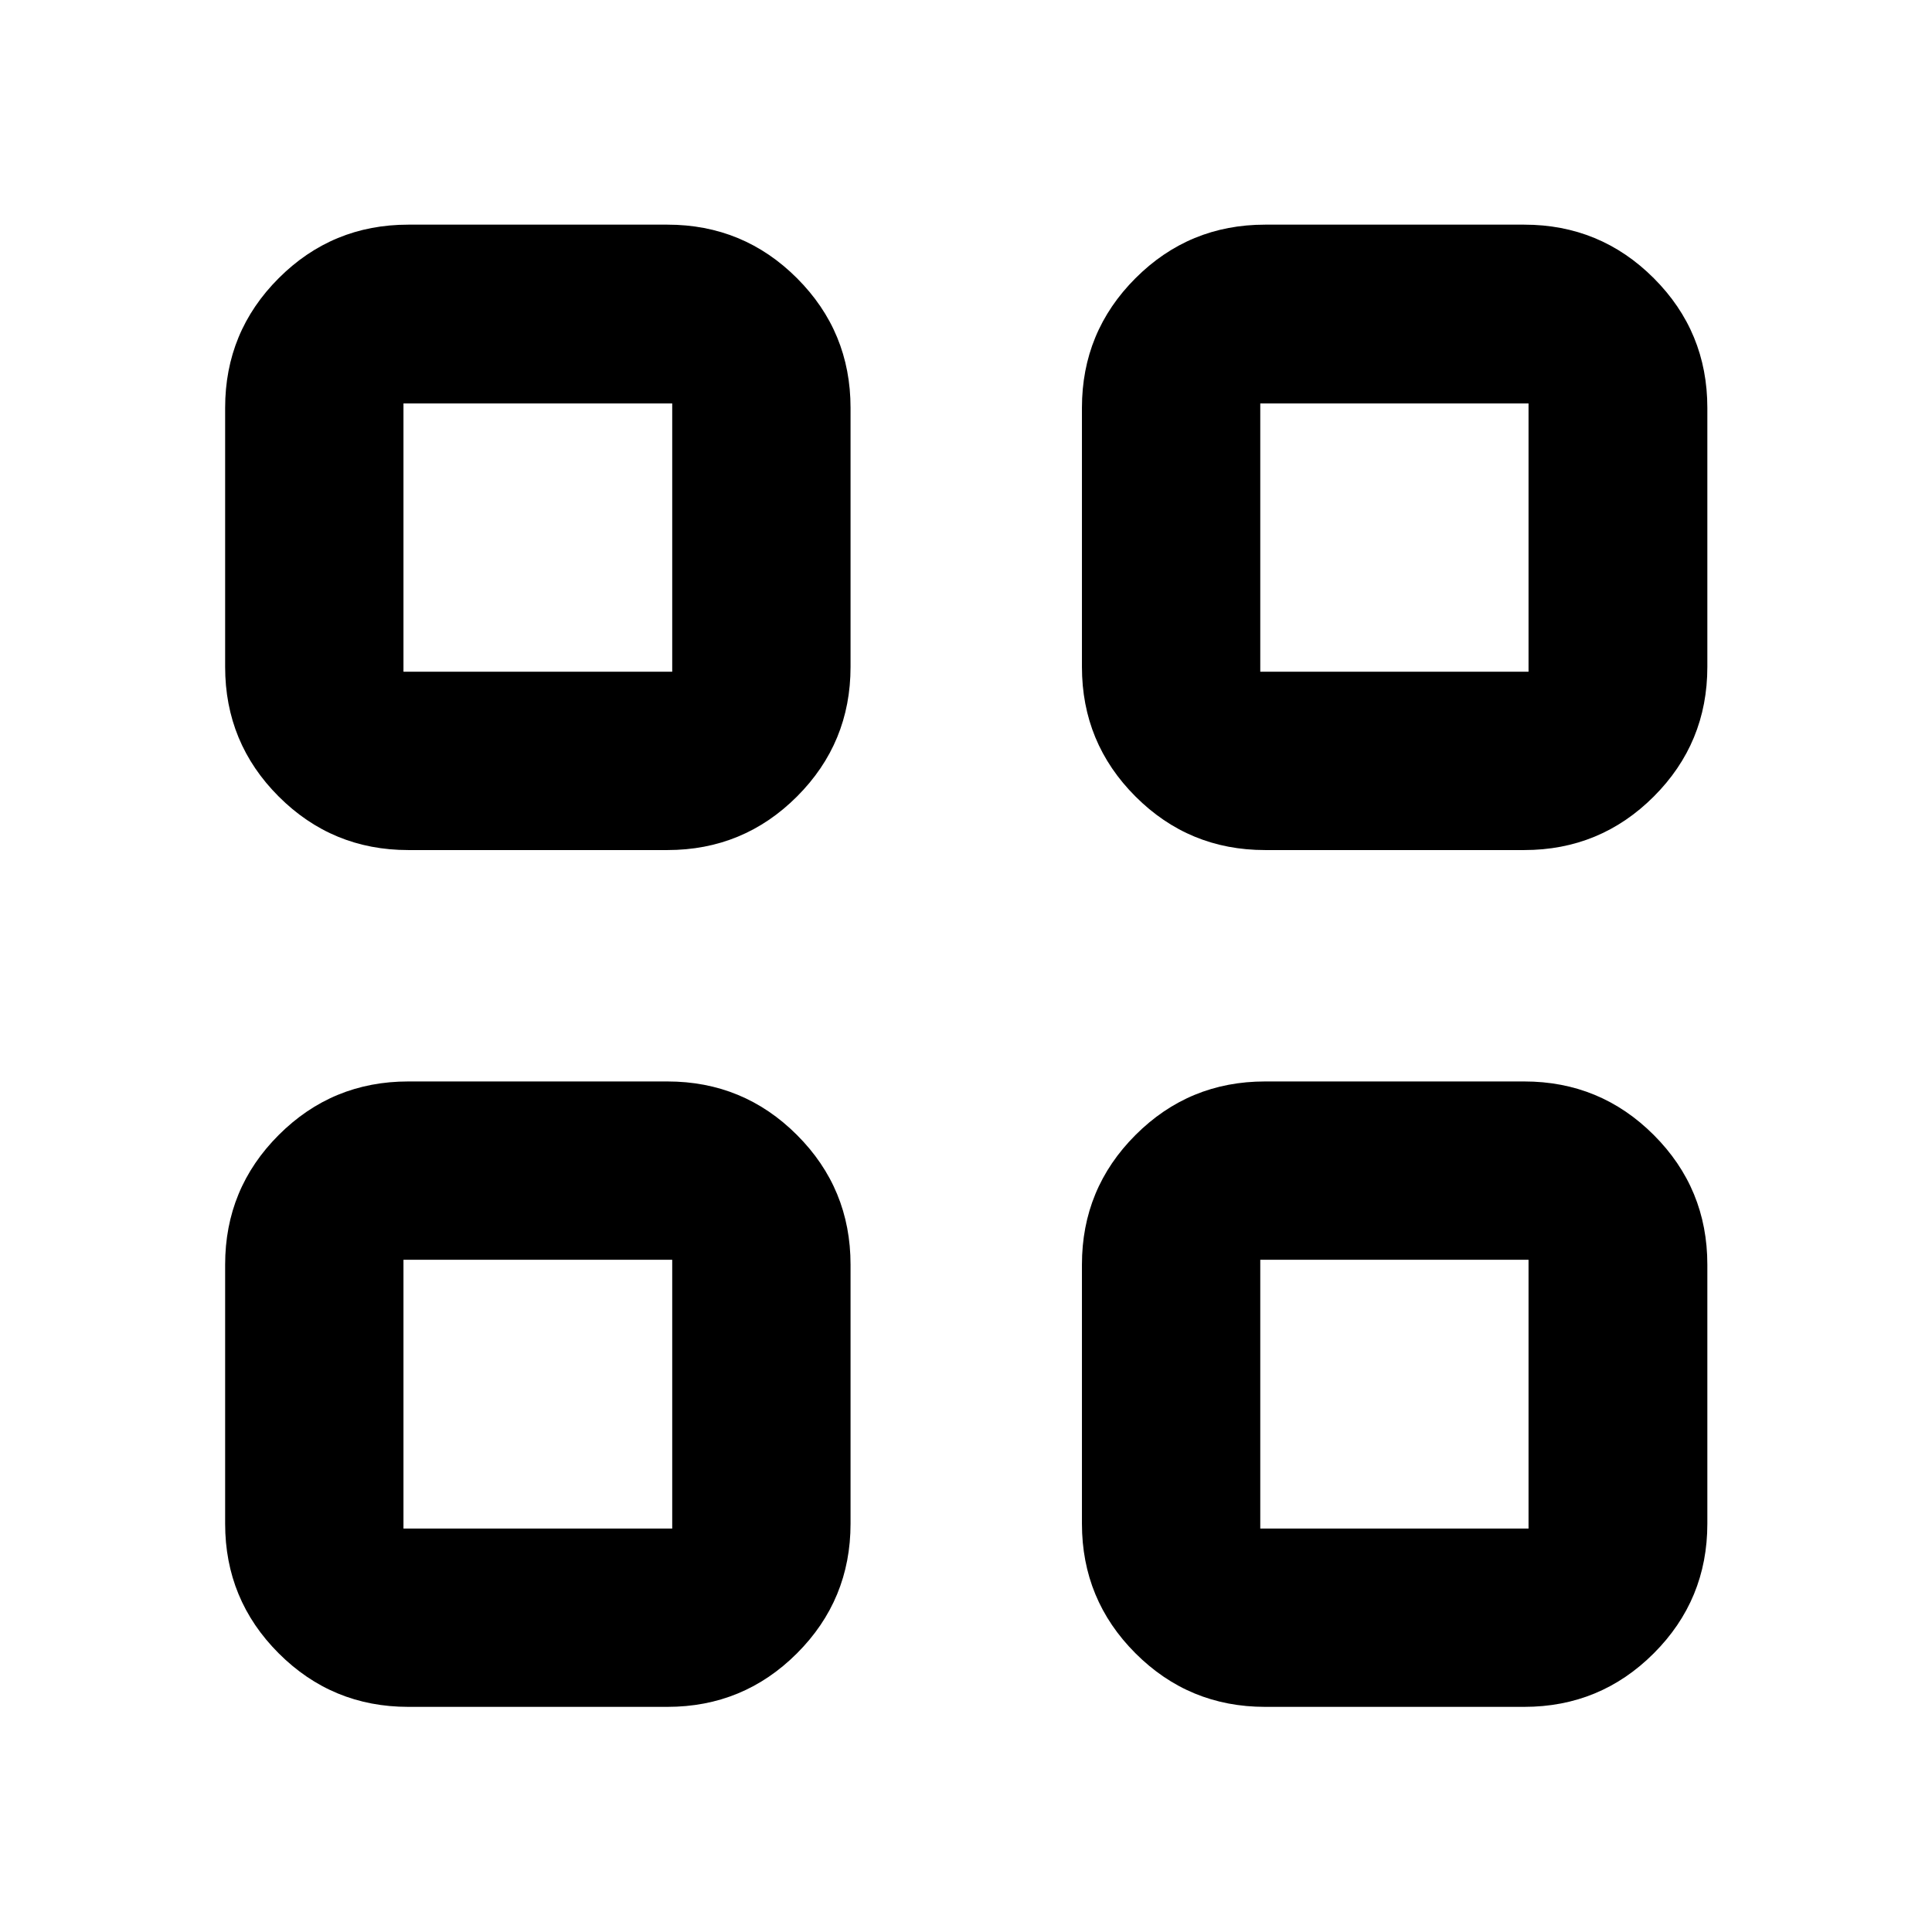 <svg xmlns="http://www.w3.org/2000/svg" height="24" viewBox="0 -960 960 960" width="24"><path d="M331.63-537.61H202.87q-37.78 0-64.39-26.61t-26.61-64.39v-128.76q0-37.78 26.61-64.39t64.39-26.61h128.76q37.78 0 64.39 26.61t26.61 64.39v128.76q0 37.78-26.61 64.39t-64.39 26.61Zm-131.15-88.61h133.54v-133.3H200.48v133.3Zm131.15 514.35H202.87q-37.78 0-64.39-26.61t-26.61-64.39v-128.76q0-37.78 26.61-64.39t64.39-26.61h128.76q37.78 0 64.39 26.61t26.61 64.39v128.76q0 37.78-26.61 64.39t-64.39 26.61Zm-131.15-88.61h133.54v-133.54H200.48v133.54Zm556.89-337.13H628.61q-37.78 0-64.39-26.61t-26.61-64.39v-128.76q0-37.78 26.61-64.39t64.39-26.61h128.76q37.78 0 64.39 26.61t26.61 64.39v128.76q0 37.78-26.61 64.39t-64.39 26.61Zm-131.15-88.61h133.3v-133.3h-133.3v133.3Zm131.15 514.35H628.61q-37.78 0-64.39-26.61t-26.61-64.39v-128.76q0-37.78 26.61-64.39t64.39-26.61h128.76q37.78 0 64.39 26.61t26.61 64.39v128.76q0 37.78-26.61 64.39t-64.39 26.61Zm-131.15-88.61h133.3v-133.54h-133.3v133.54Zm-292.2-425.74Zm0 292.2Zm292.2-292.2Zm0 292.2Z"/></svg>